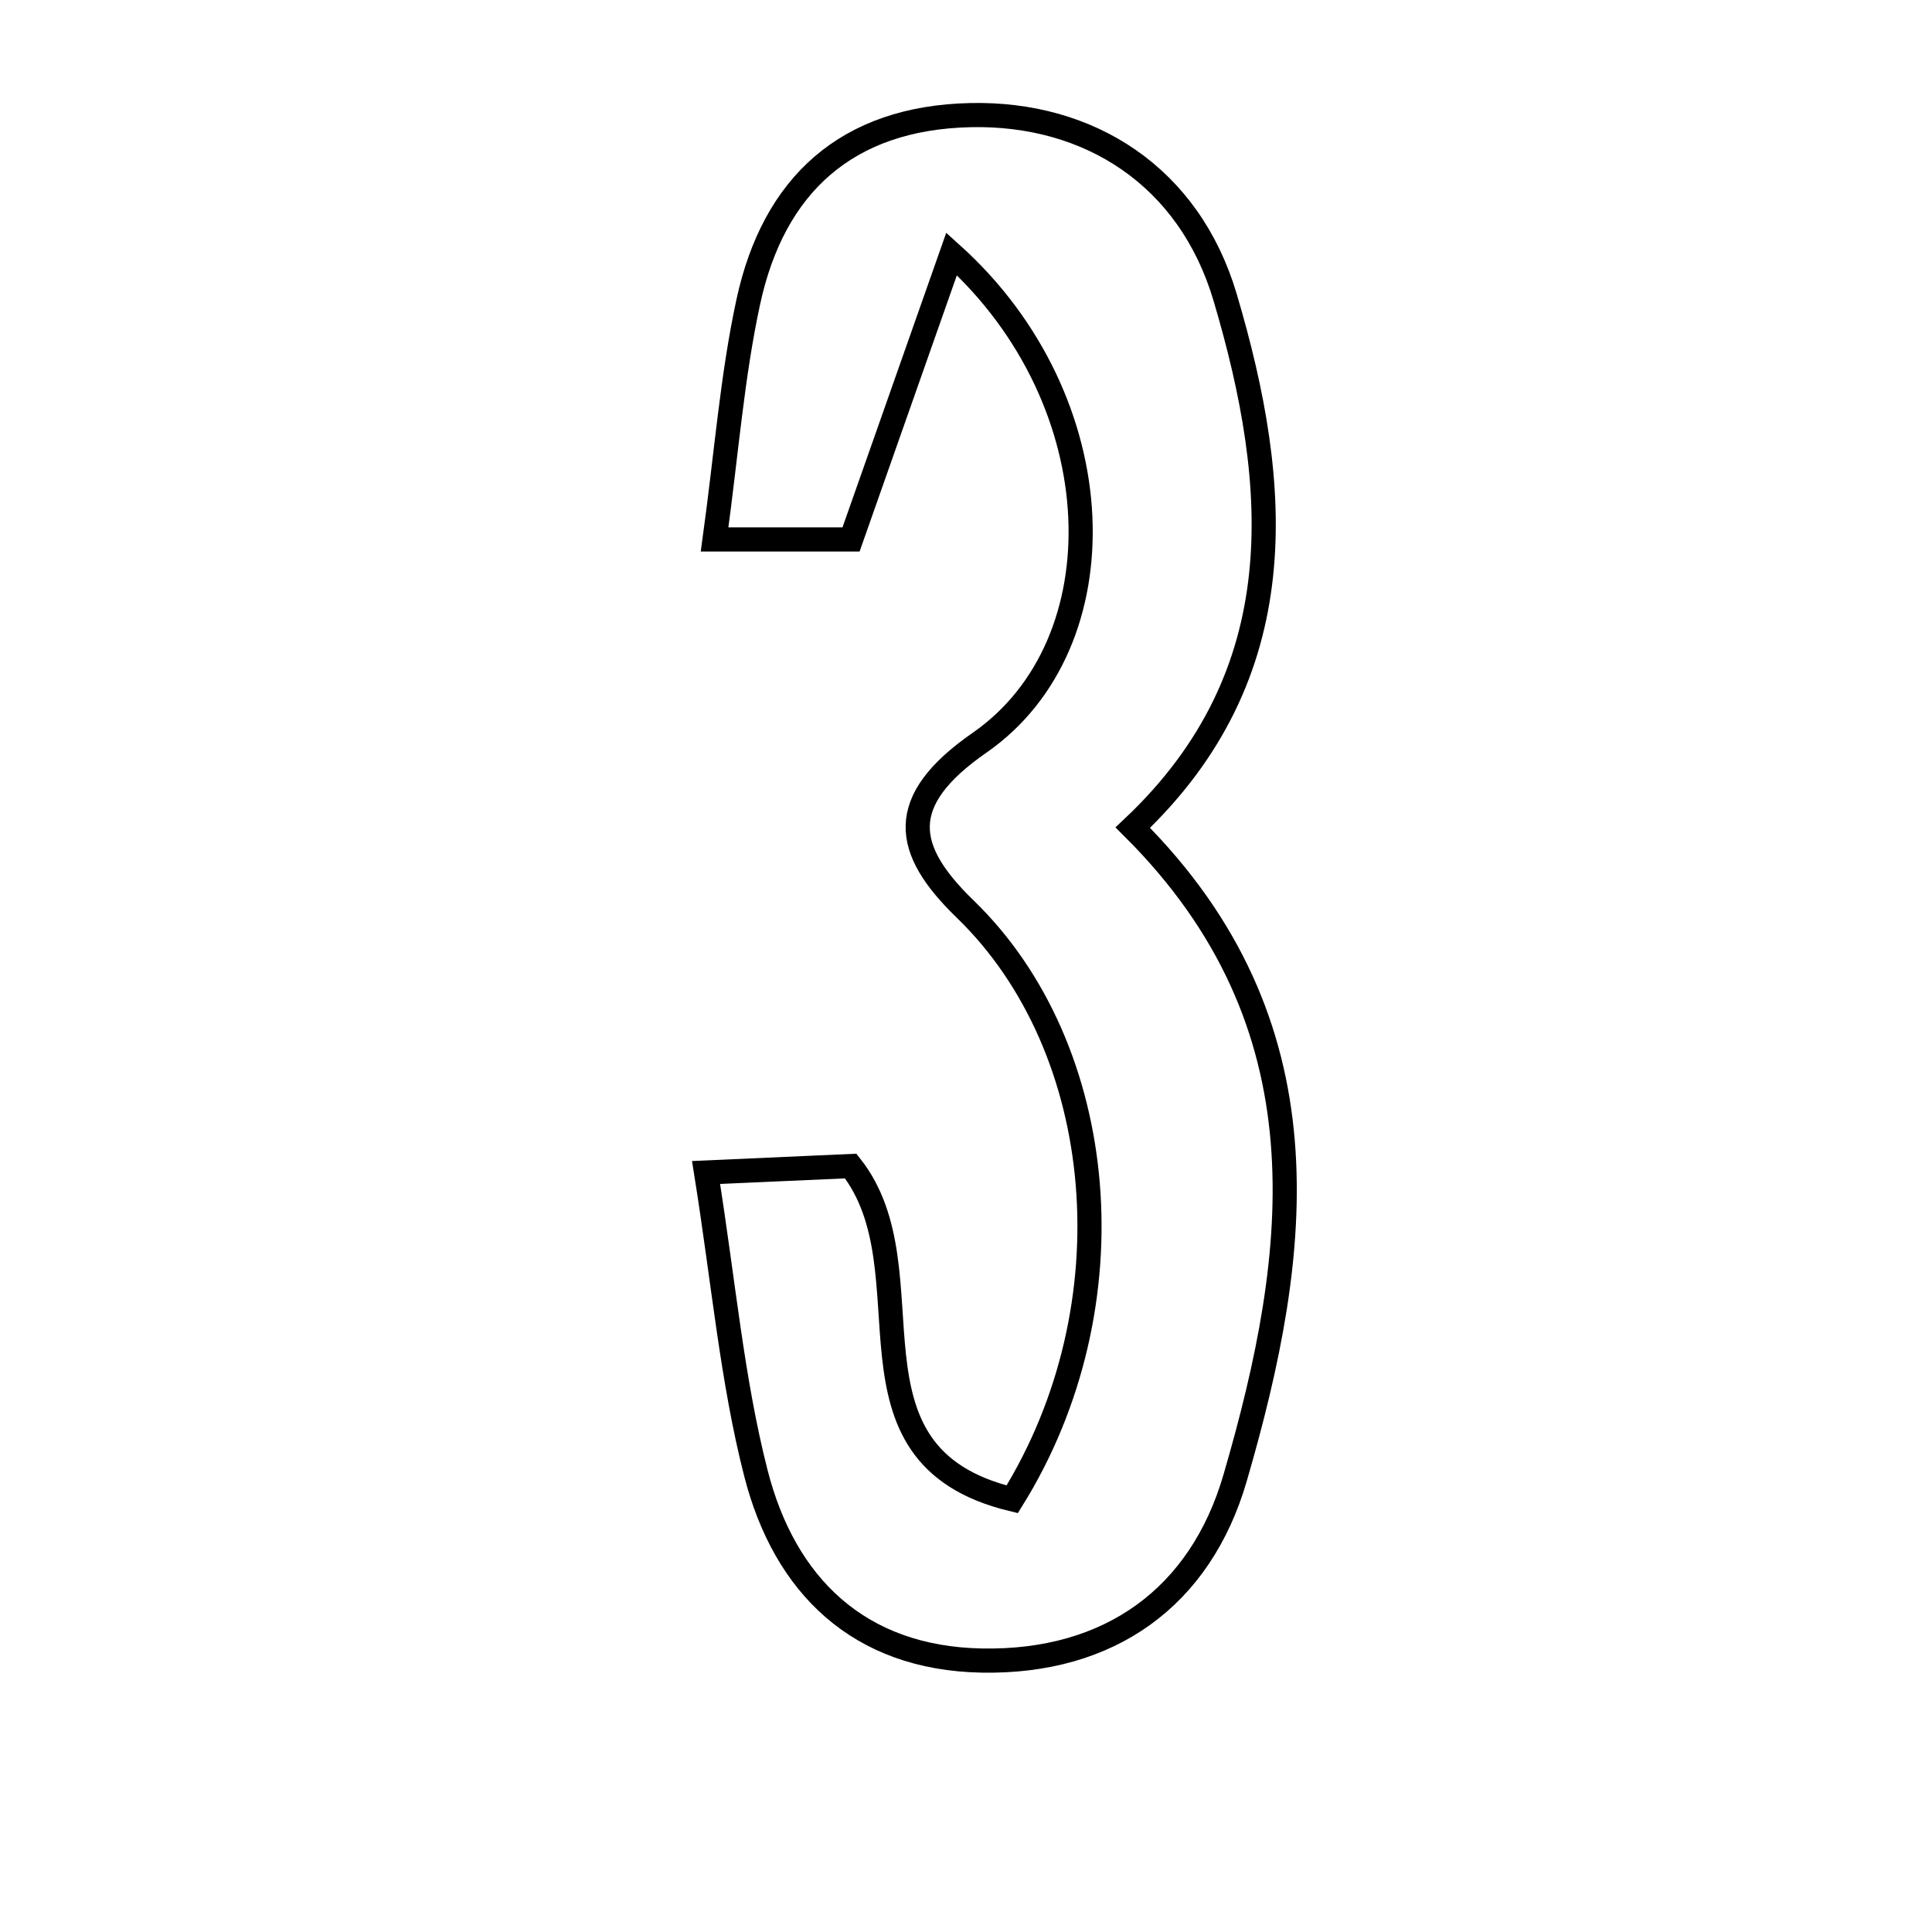 <svg xmlns="http://www.w3.org/2000/svg" viewBox="0.0 0.0 24.0 24.0" height="200px" width="200px"><path fill="none" stroke="black" stroke-width=".3" stroke-opacity="1.0"  filling="0" d="M12.055 1.43 C13.53 1.397 14.773 2.189 15.219 3.694 C15.916 6.044 16.092 8.377 14.072 10.281 C16.522 12.721 16.165 15.537 15.343 18.359 C14.912 19.842 13.782 20.658 12.194 20.628 C10.672 20.599 9.747 19.698 9.39 18.3 C9.094 17.143 8.99 15.937 8.771 14.565 C9.609 14.527 10.142 14.504 10.568 14.485 C11.606 15.798 10.294 18.074 12.574 18.625 C14.067 16.224 13.778 13.024 11.99 11.293 C11.228 10.555 11.12 9.954 12.169 9.226 C13.931 8.002 13.859 4.988 11.821 3.154 C11.385 4.39 11.006 5.467 10.572 6.701 C10.204 6.701 9.675 6.701 8.877 6.701 C9.024 5.632 9.095 4.678 9.295 3.752 C9.609 2.297 10.52 1.464 12.055 1.43"></path></svg>